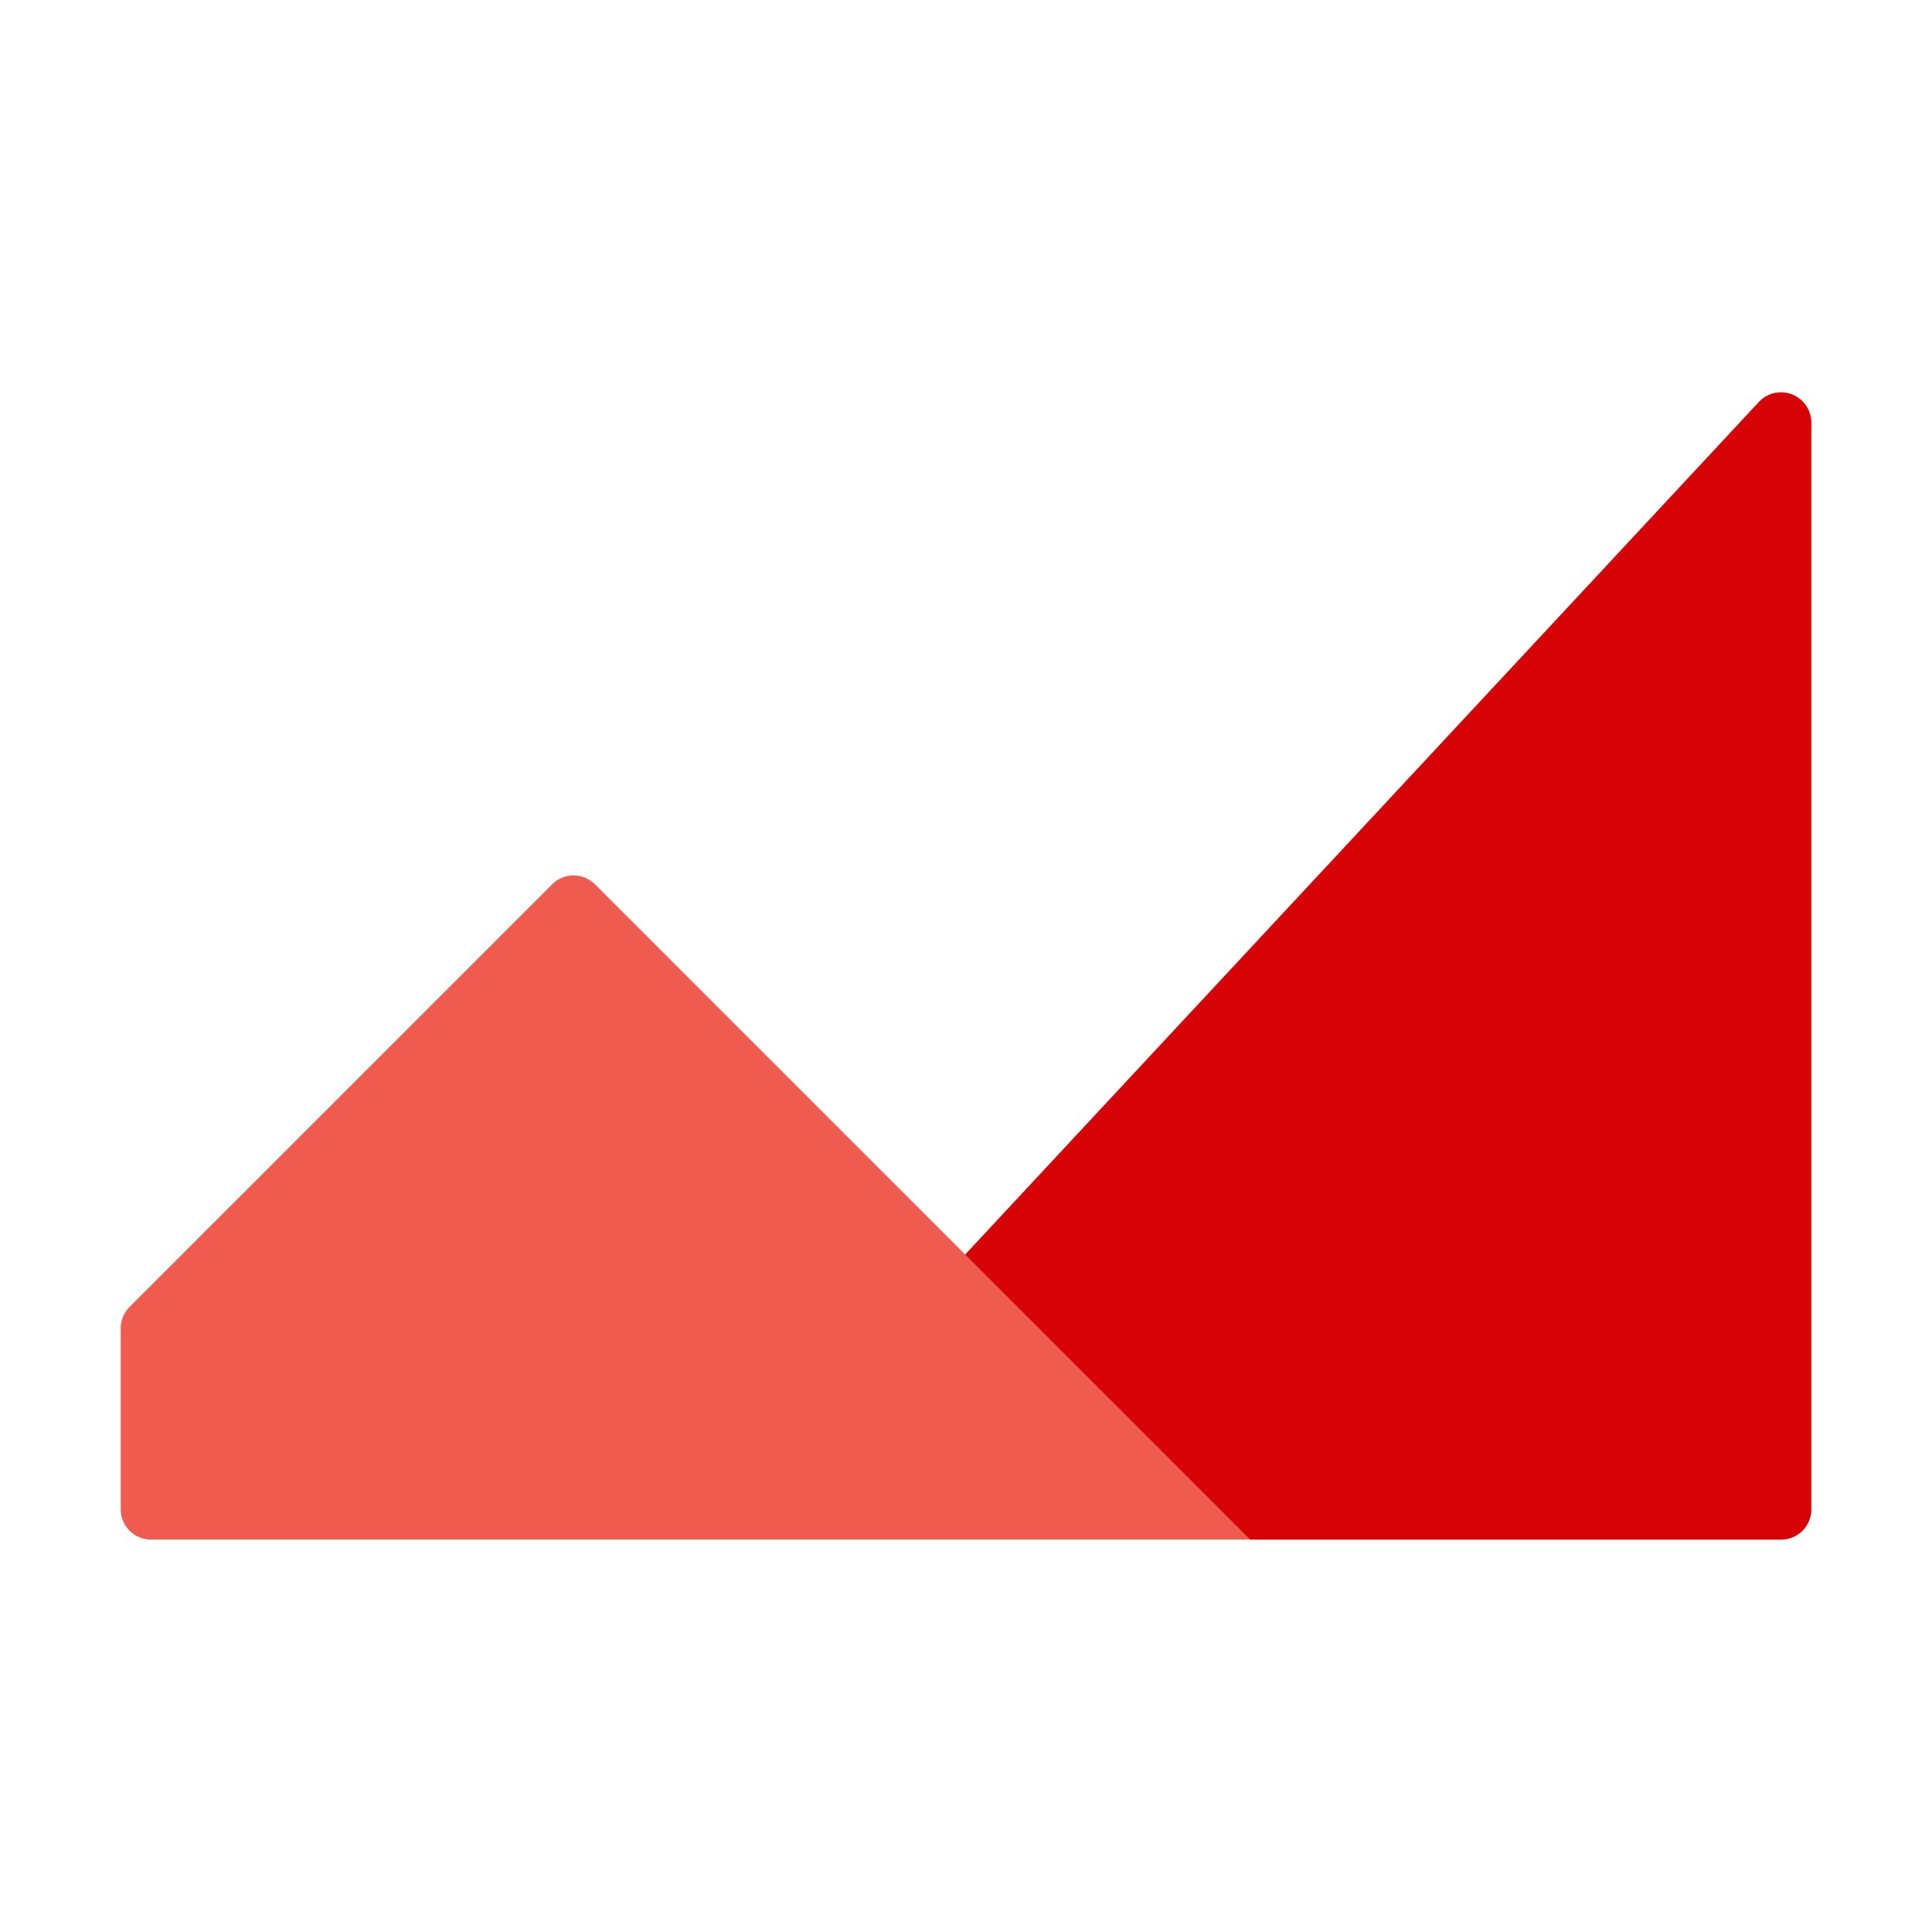 <?xml version="1.0" encoding="UTF-8" standalone="no"?>
<svg
   xmlns:dc="http://purl.org/dc/elements/1.1/"
   xmlns:cc="http://creativecommons.org/ns#"
   xmlns:rdf="http://www.w3.org/1999/02/22-rdf-syntax-ns#"
   xmlns:svg="http://www.w3.org/2000/svg"
   xmlns="http://www.w3.org/2000/svg"
   xmlns:sodipodi="http://sodipodi.sourceforge.net/DTD/sodipodi-0.dtd"
   xmlns:inkscape="http://www.inkscape.org/namespaces/inkscape"
   data-name="Layer 1"
   height="64"
   id="Layer_1"
   viewBox="0 0 64 64"
   width="64"
   version="1.1"
   sodipodi:docname="icon.svg"
   inkscape:version="0.92.4 5da689c313, 2019-01-14">
  <sodipodi:namedview
     pagecolor="#ffffff"
     bordercolor="#666666"
     borderopacity="1"
     objecttolerance="10"
     gridtolerance="10"
     guidetolerance="10"
     inkscape:pageopacity="0"
     inkscape:pageshadow="2"
     inkscape:window-width="2560"
     inkscape:window-height="1343"
     id="namedview930"
     showgrid="false"
     inkscape:zoom="2.2421875"
     inkscape:cx="-49.323242"
     inkscape:cy="25.461536"
     inkscape:window-x="0"
     inkscape:window-y="27"
     inkscape:window-maximized="1"
     inkscape:current-layer="Layer_1" />
  <defs
     id="defs921">
    <style
       id="style919">.cls-1{fill:#99ff9b;}.cls-2{fill:#7acc7a;}</style>
  </defs>
  <title
     id="title923" />
  <path
     class="cls-1"
     d="M59.366,13.069a1,1,0,0,0-1.1.249L31.974,41.56,19.707,29.293a1,1,0,0,0-1.414,0l-14,14A1,1,0,0,0,4,44v6a1,1,0,0,0,1,1H59a1,1,0,0,0,1-1V14A1,1,0,0,0,59.366,13.069Z"
     id="path925"
     style="fill:#f05b4f;fill-opacity:1" />
  <path
     class="cls-2"
     d="M59.366,13.069a1,1,0,0,0-1.1.249L31.974,41.56,41.414,51H59a1,1,0,0,0,1-1V14A1,1,0,0,0,59.366,13.069Z"
     id="path927"
     style="fill:#d70206;fill-opacity:1" />
</svg>
